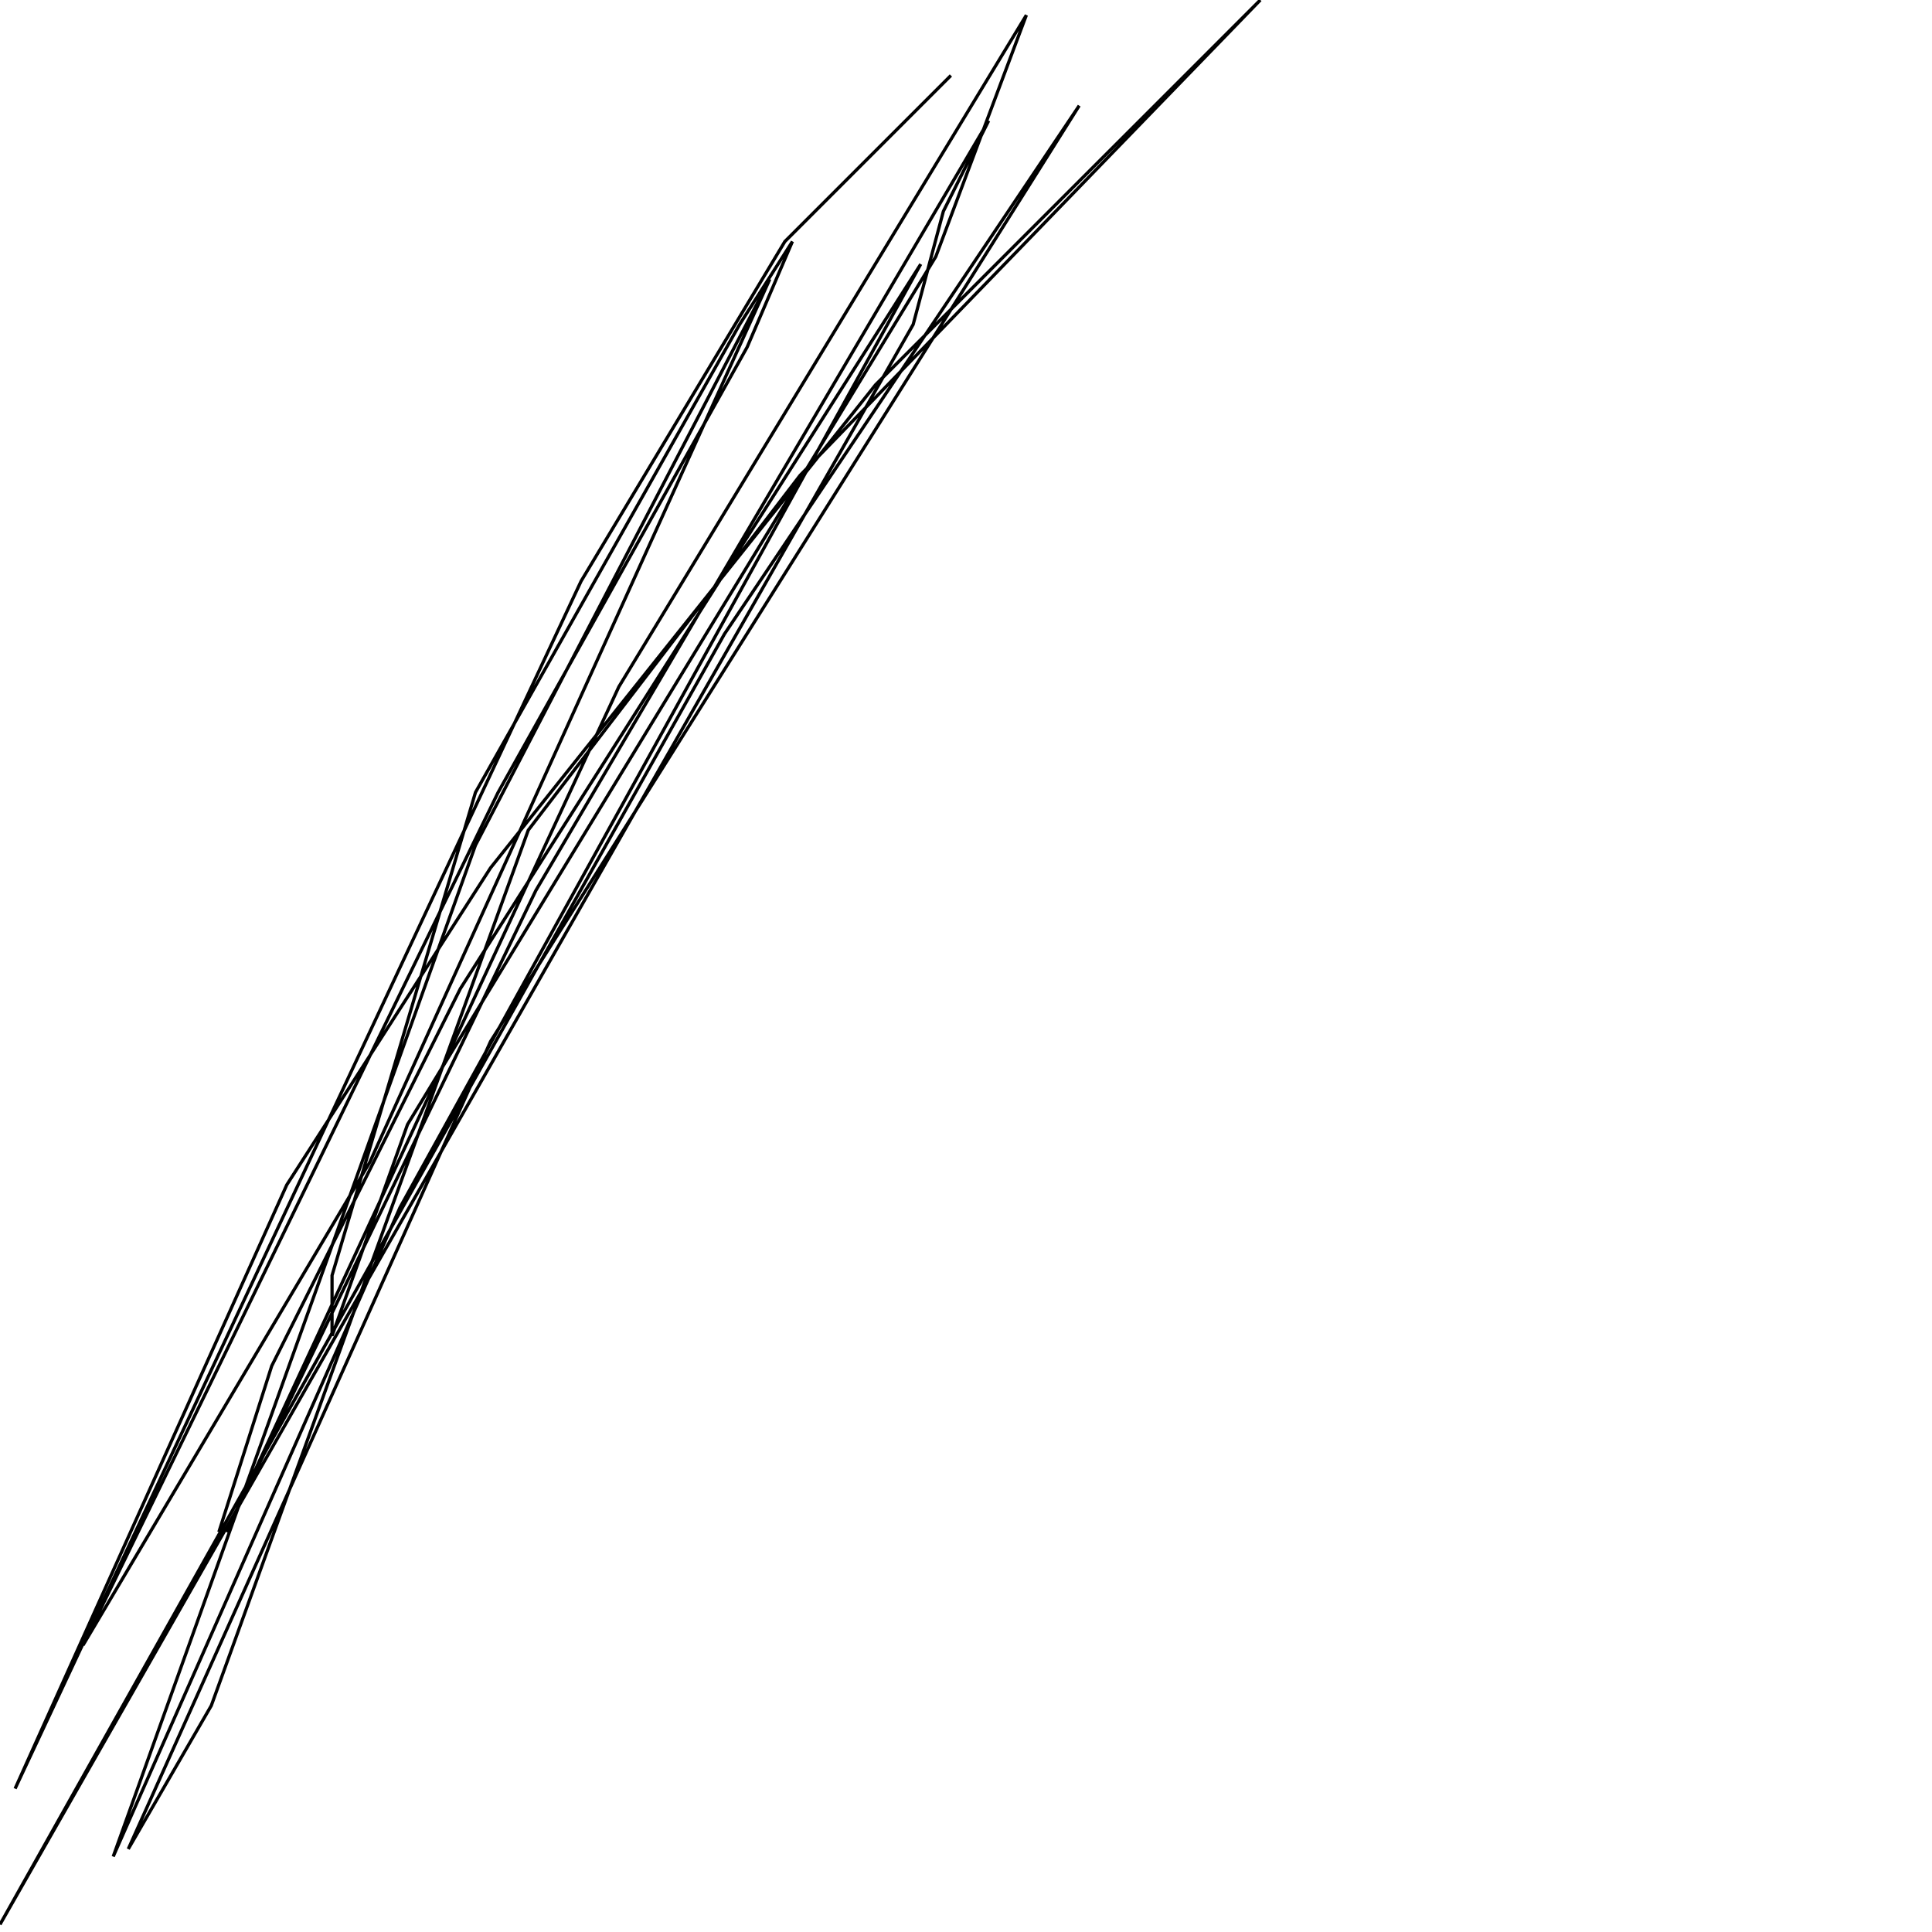 <?xml version="1.0" encoding="UTF-8" standalone="no"?>
<!--Created with ndjsontosvg (https:https://github.com/thompson318/ndjsontosvg) 
	from the simplified Google quickdraw data set. key_id = 6627510504652800-->
<svg width="600" height="600"
	xmlns="http://www.w3.org/2000/svg">
	xmlns:ndjsontosvg="https://github.com/thompson318/ndjsontosvg"
	xmlns:quickdraw="https://quickdraw.withgoogle.com/data"
	xmlns:scikit-surgery="https://doi.org/10.1007/s11548-020-02180-5">

	<rect width="100%" height="100%" fill="white" />
	<path d = "M 295.31 23.44 L 243.75 75.00 L 180.47 180.47 L 4.69 555.47 L 89.06 367.97 L 152.34 269.53 L 271.88 119.53 L 391.41 0.00 L 248.44 147.66 L 164.06 257.81 L 65.62 529.69 L 39.84 574.22 L 152.34 323.44 L 335.16 32.81 L 225.00 196.88 L 0.00 597.66 L 283.59 100.78 L 292.97 65.62 L 307.03 37.50 L 166.41 276.56 L 70.31 475.78 L 192.19 213.28 L 318.75 4.69 L 290.62 79.69 L 126.56 349.22 L 103.12 414.84 L 103.12 396.09 L 147.66 246.09 L 229.69 100.78 L 246.09 75.00 L 232.03 107.81 L 154.69 246.09 L 25.78 510.94 L 114.84 360.94 L 239.06 86.72 L 147.66 262.50 L 35.16 576.56 L 124.22 375.00 L 285.94 82.03 L 142.97 307.03 L 84.38 424.22 L 67.97 475.78" stroke="black" fill="transparent"/>
</svg>